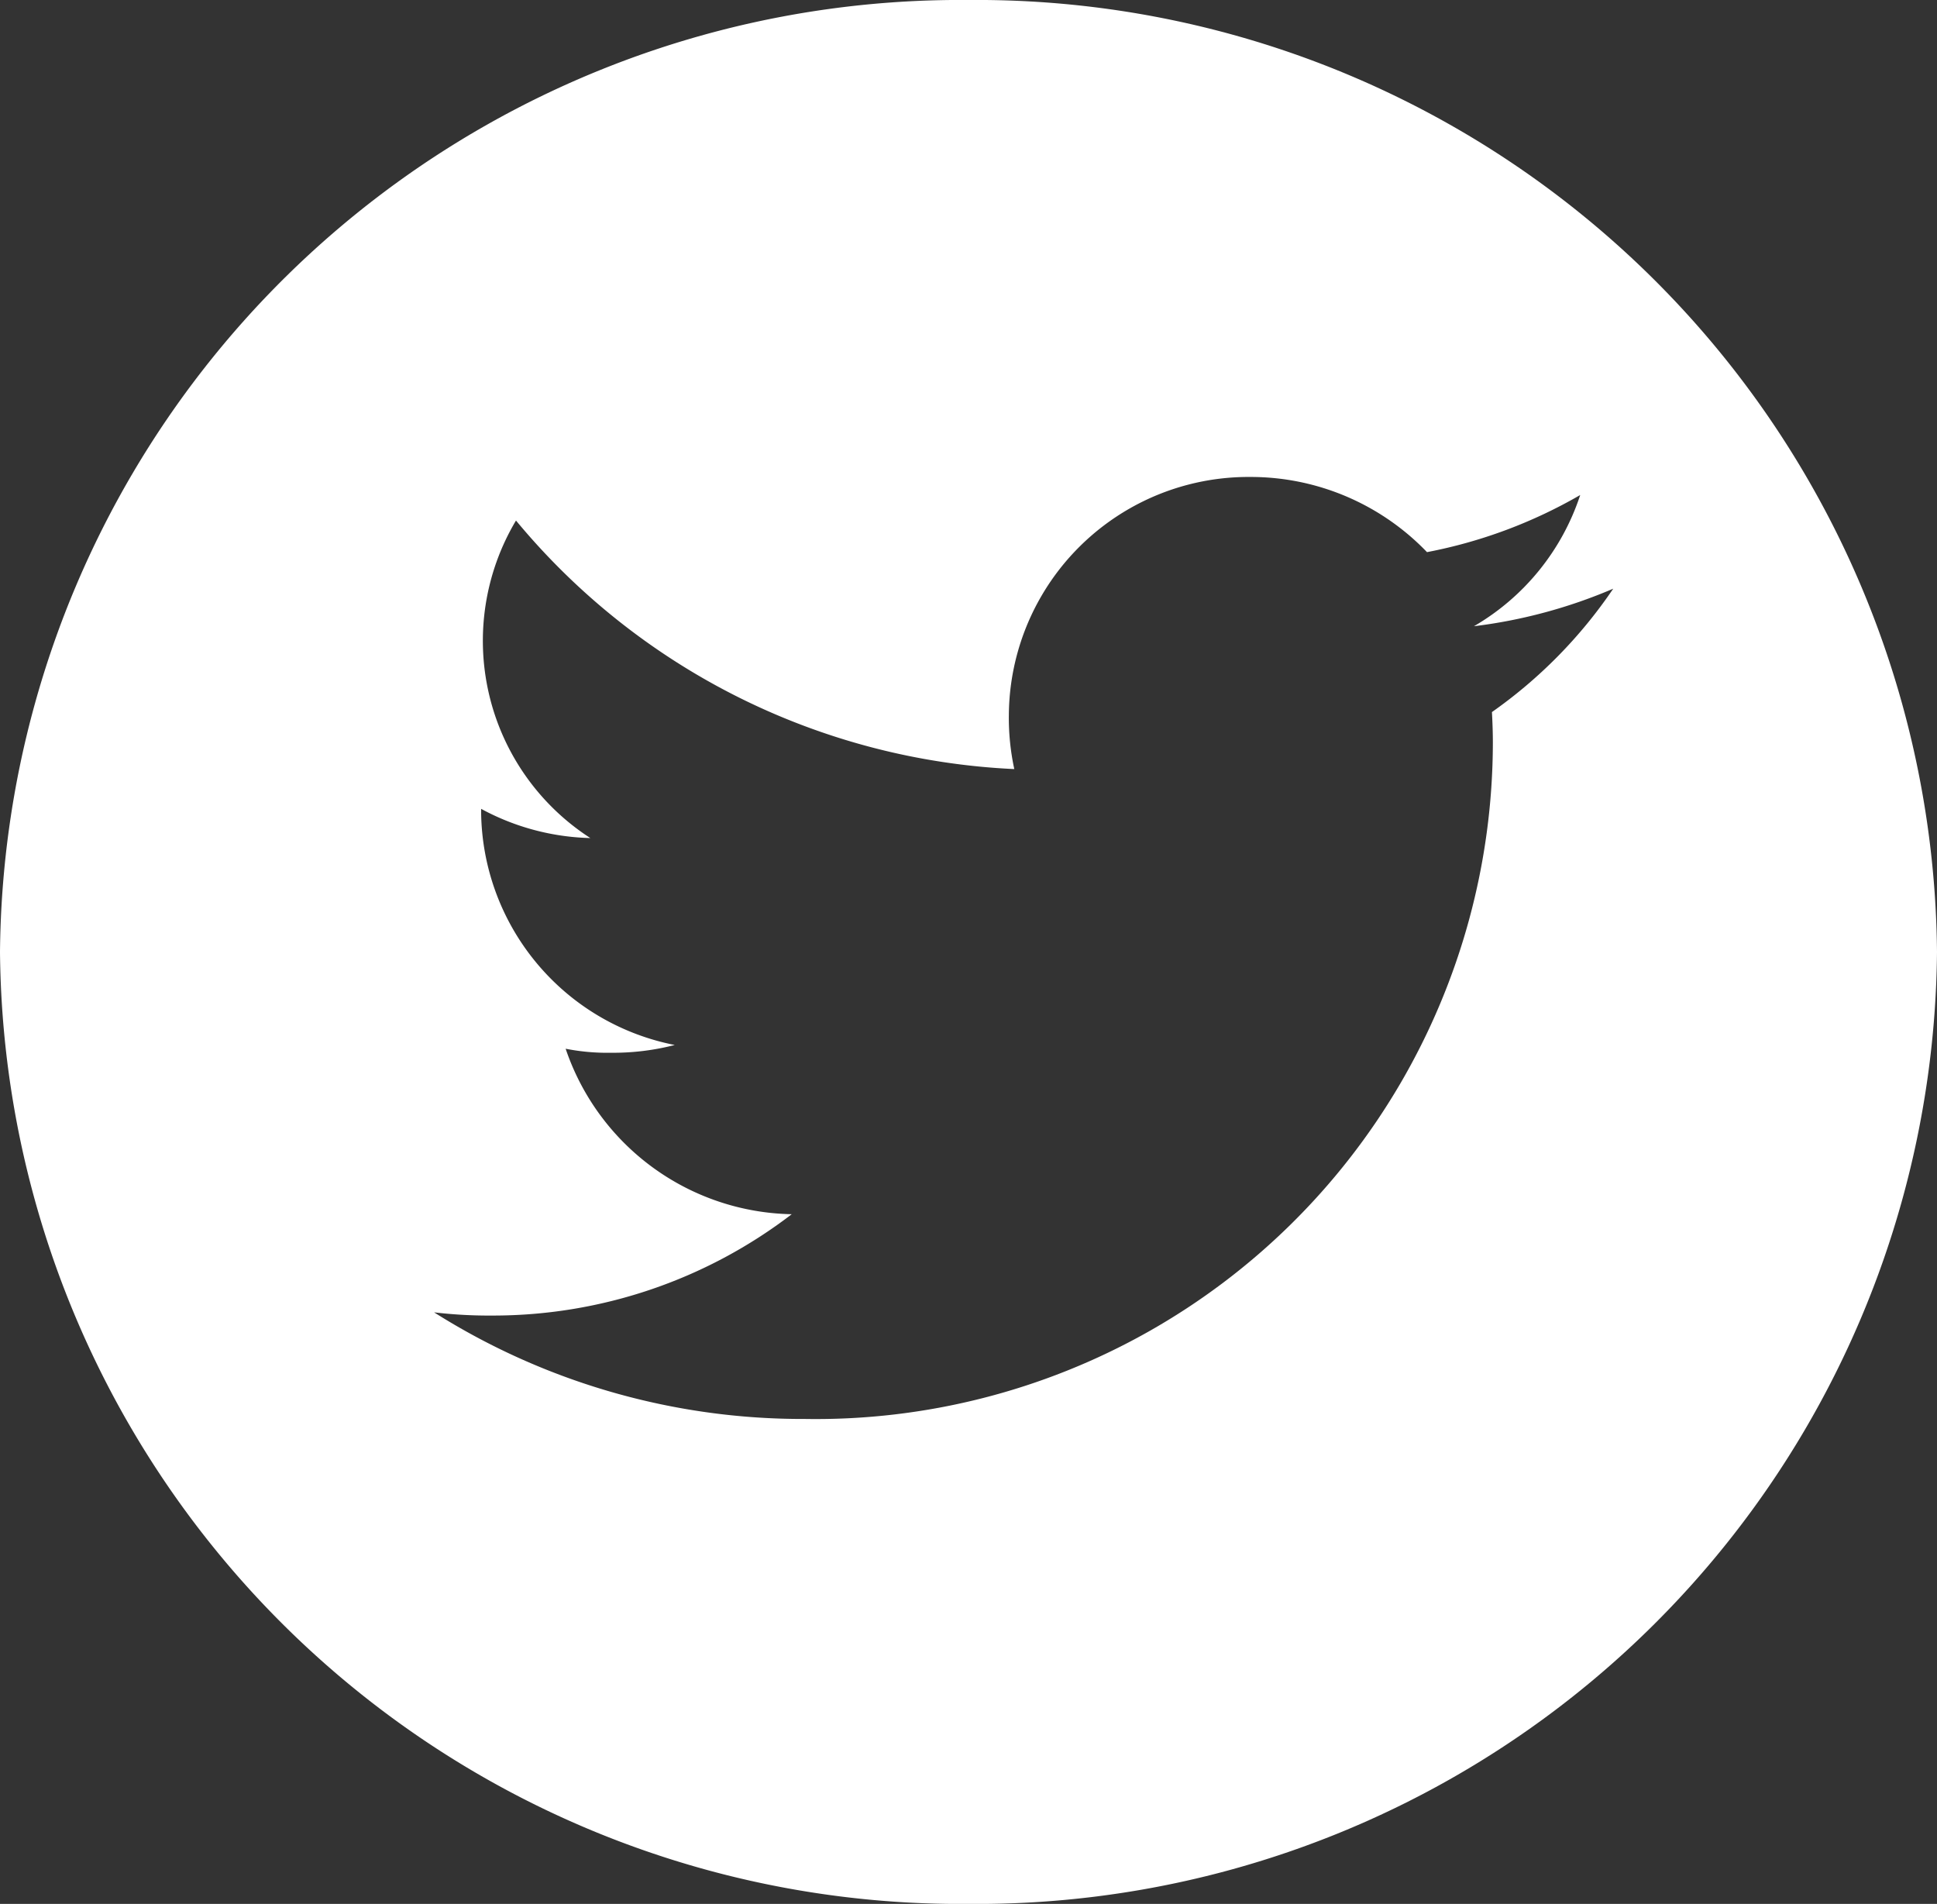 <svg id="Twitter" xmlns="http://www.w3.org/2000/svg" width="35.614" height="35" viewBox="0 0 35.614 35">
  <rect x="0" y="0" width="35.614" height="35" fill="#333333" stroke="none"/>
  <path id="Tracé_4901" data-name="Tracé 4901" d="M17.807,0A17.656,17.656,0,0,0,0,17.5,17.656,17.656,0,0,0,17.807,35,17.656,17.656,0,0,0,35.614,17.5,17.656,17.656,0,0,0,17.807,0Zm9.624,13.09c.01.185.017.372.017.564A12.451,12.451,0,0,1,14.8,26.085a12.683,12.683,0,0,1-6.819-1.96,8.562,8.562,0,0,0,1.064.059,9.027,9.027,0,0,0,5.512-1.863A4.476,4.476,0,0,1,10.4,19.279a3.965,3.965,0,0,0,.841.074,4.518,4.518,0,0,0,1.165-.143,4.409,4.409,0,0,1-3.56-4.293v-.048a4.434,4.434,0,0,0,2.008.537A4.316,4.316,0,0,1,9.487,9.569a12.654,12.654,0,0,0,9.162,4.569,4.454,4.454,0,0,1-.1-1,4.406,4.406,0,0,1,4.442-4.37,4.492,4.492,0,0,1,3.246,1.382A9,9,0,0,0,29.054,9.1,4.366,4.366,0,0,1,27.1,11.512a9.4,9.4,0,0,0,2.561-.69A8.8,8.8,0,0,1,27.431,13.09Z" transform="translate(0 0)" fill="#fff"/>
</svg>

